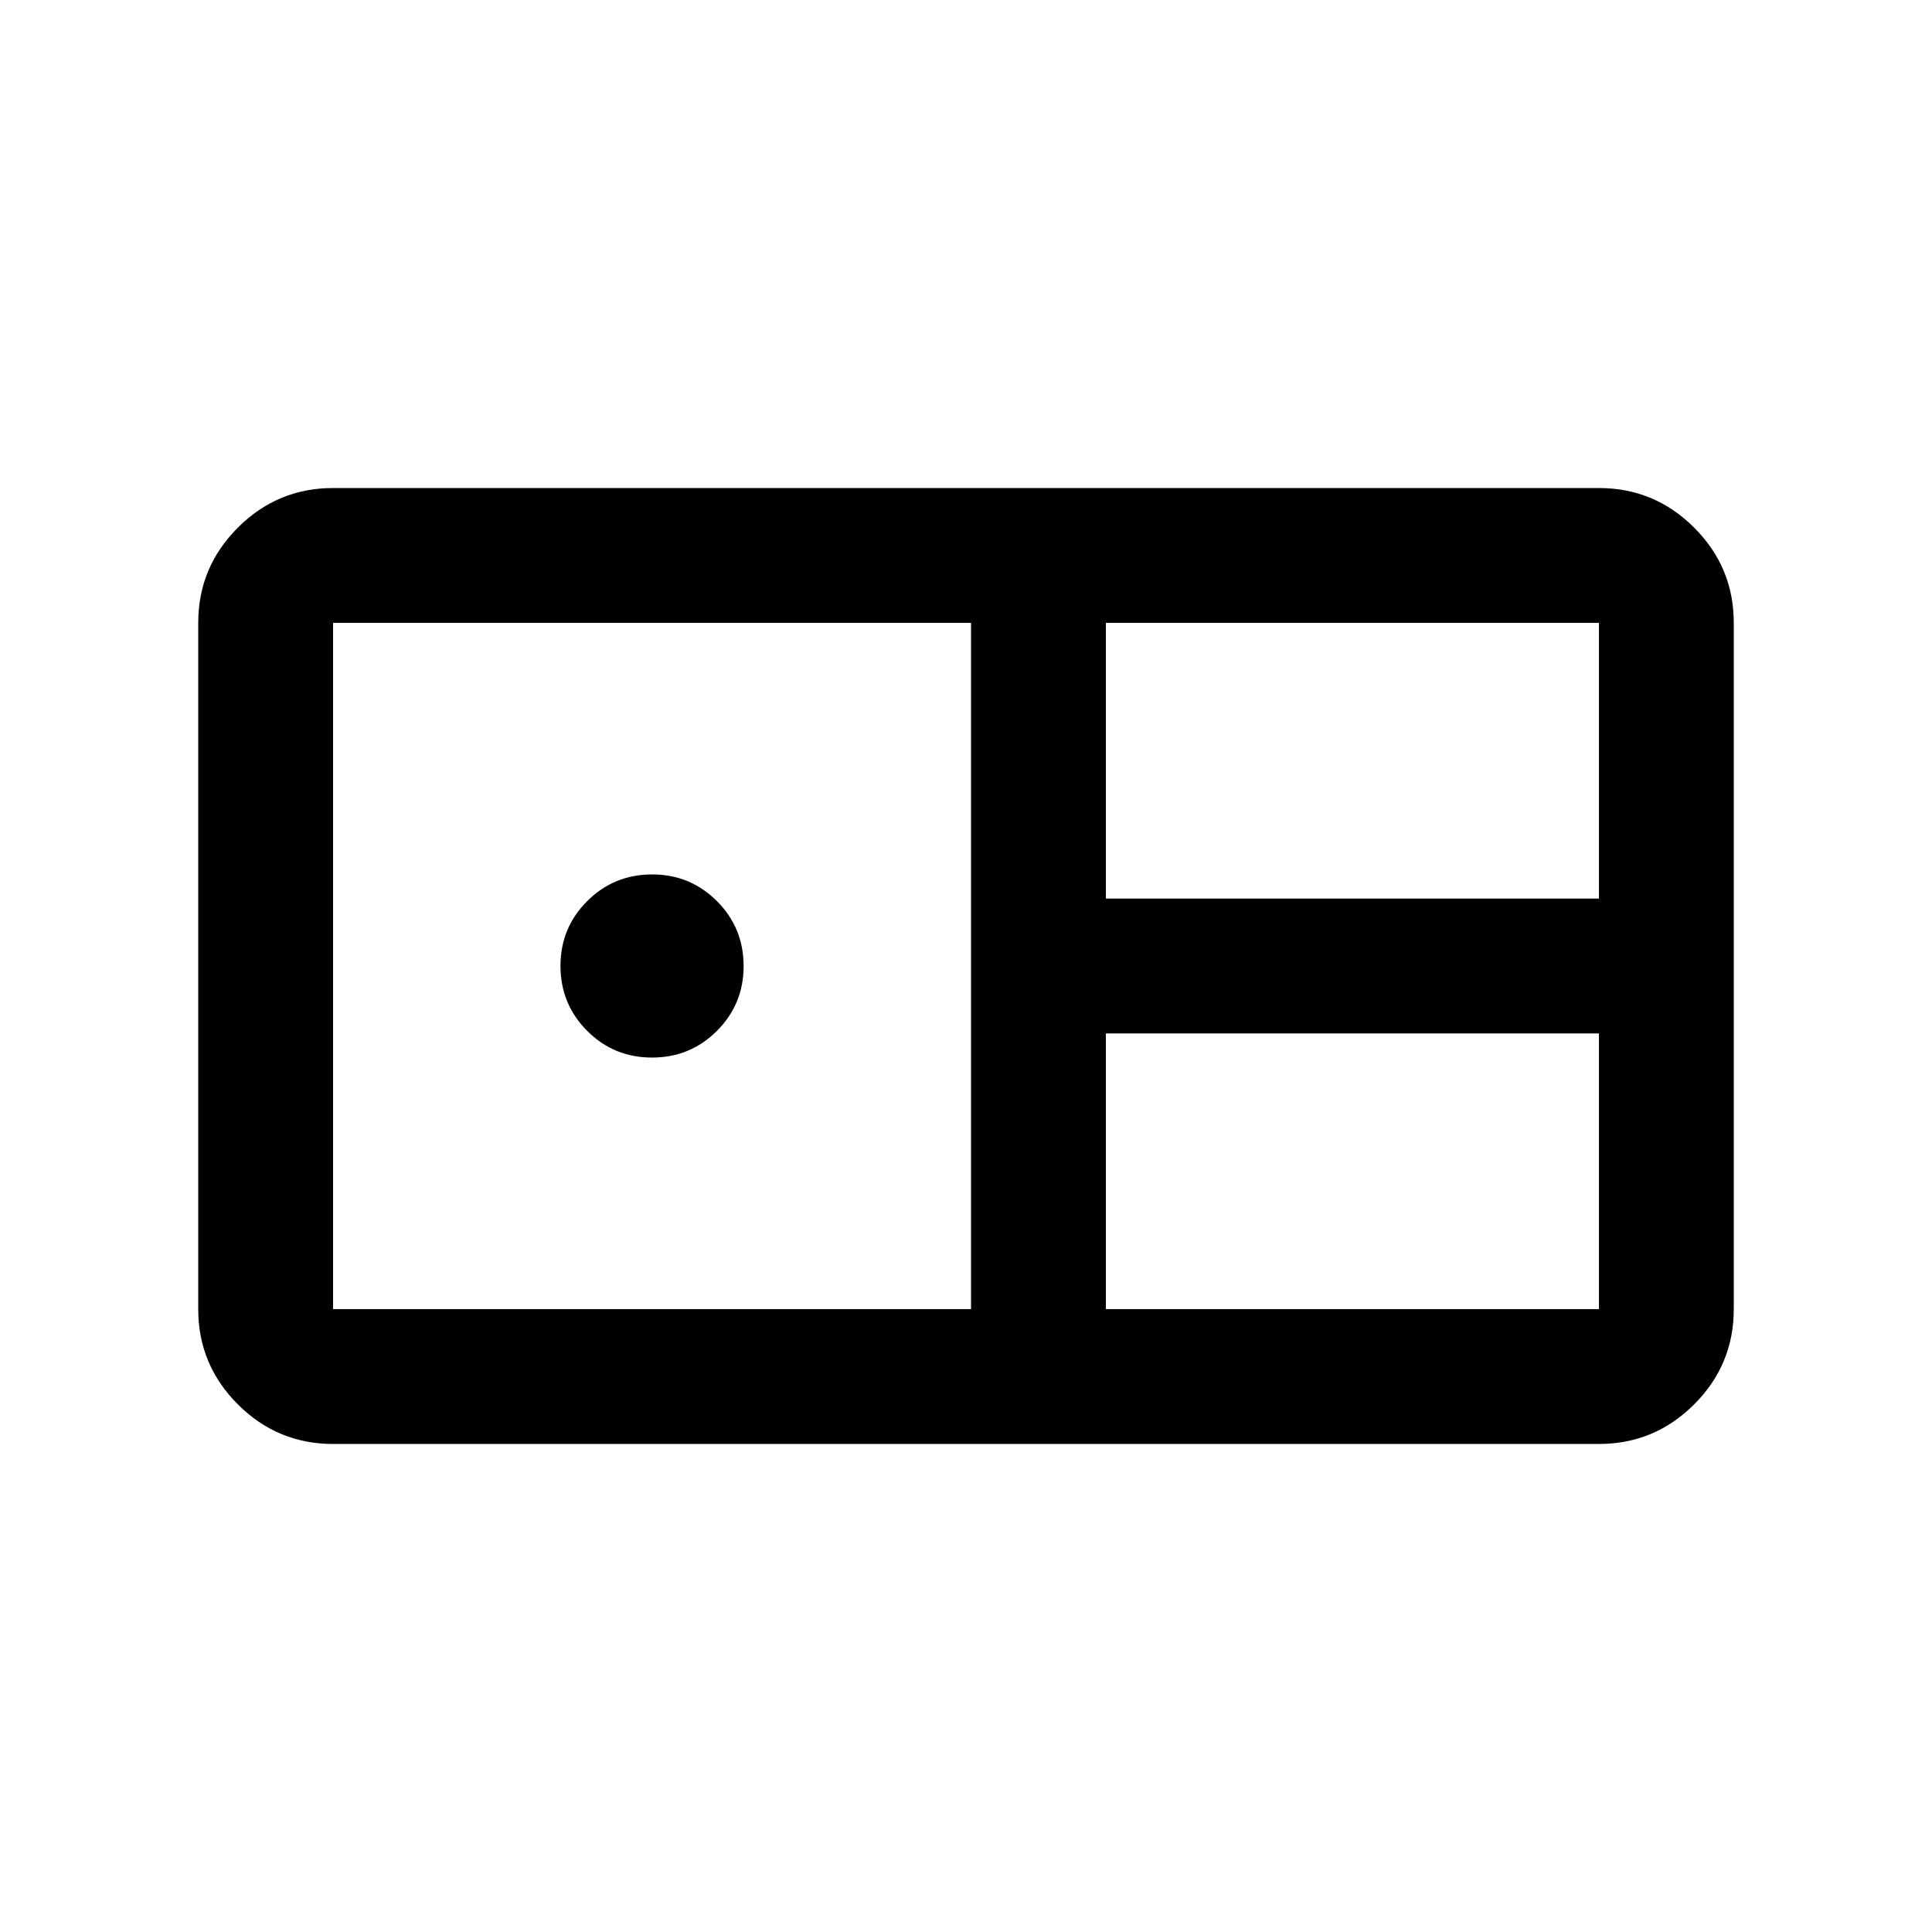 <svg xmlns="http://www.w3.org/2000/svg" height="20" viewBox="0 -960 960 960" width="20"><path d="M165.5-242.5q-27.64 0-47.32-19.68T98.5-309.5v-341q0-27.64 19.68-47.32t47.32-19.68h629q27.64 0 47.32 19.68t19.68 47.32v341q0 27.64-19.68 47.32T794.5-242.5h-629Zm384-271h245v-137h-245v137Zm-384 204h317v-341h-317v341Zm158.47-125q-18.97 0-32.22-13.28t-13.25-32.25q0-18.97 13.28-32.22t32.25-13.25q18.97 0 32.22 13.28t13.25 32.25q0 18.97-13.28 32.22t-32.25 13.25Zm225.53 125h245v-137h-245v137Z"/></svg>